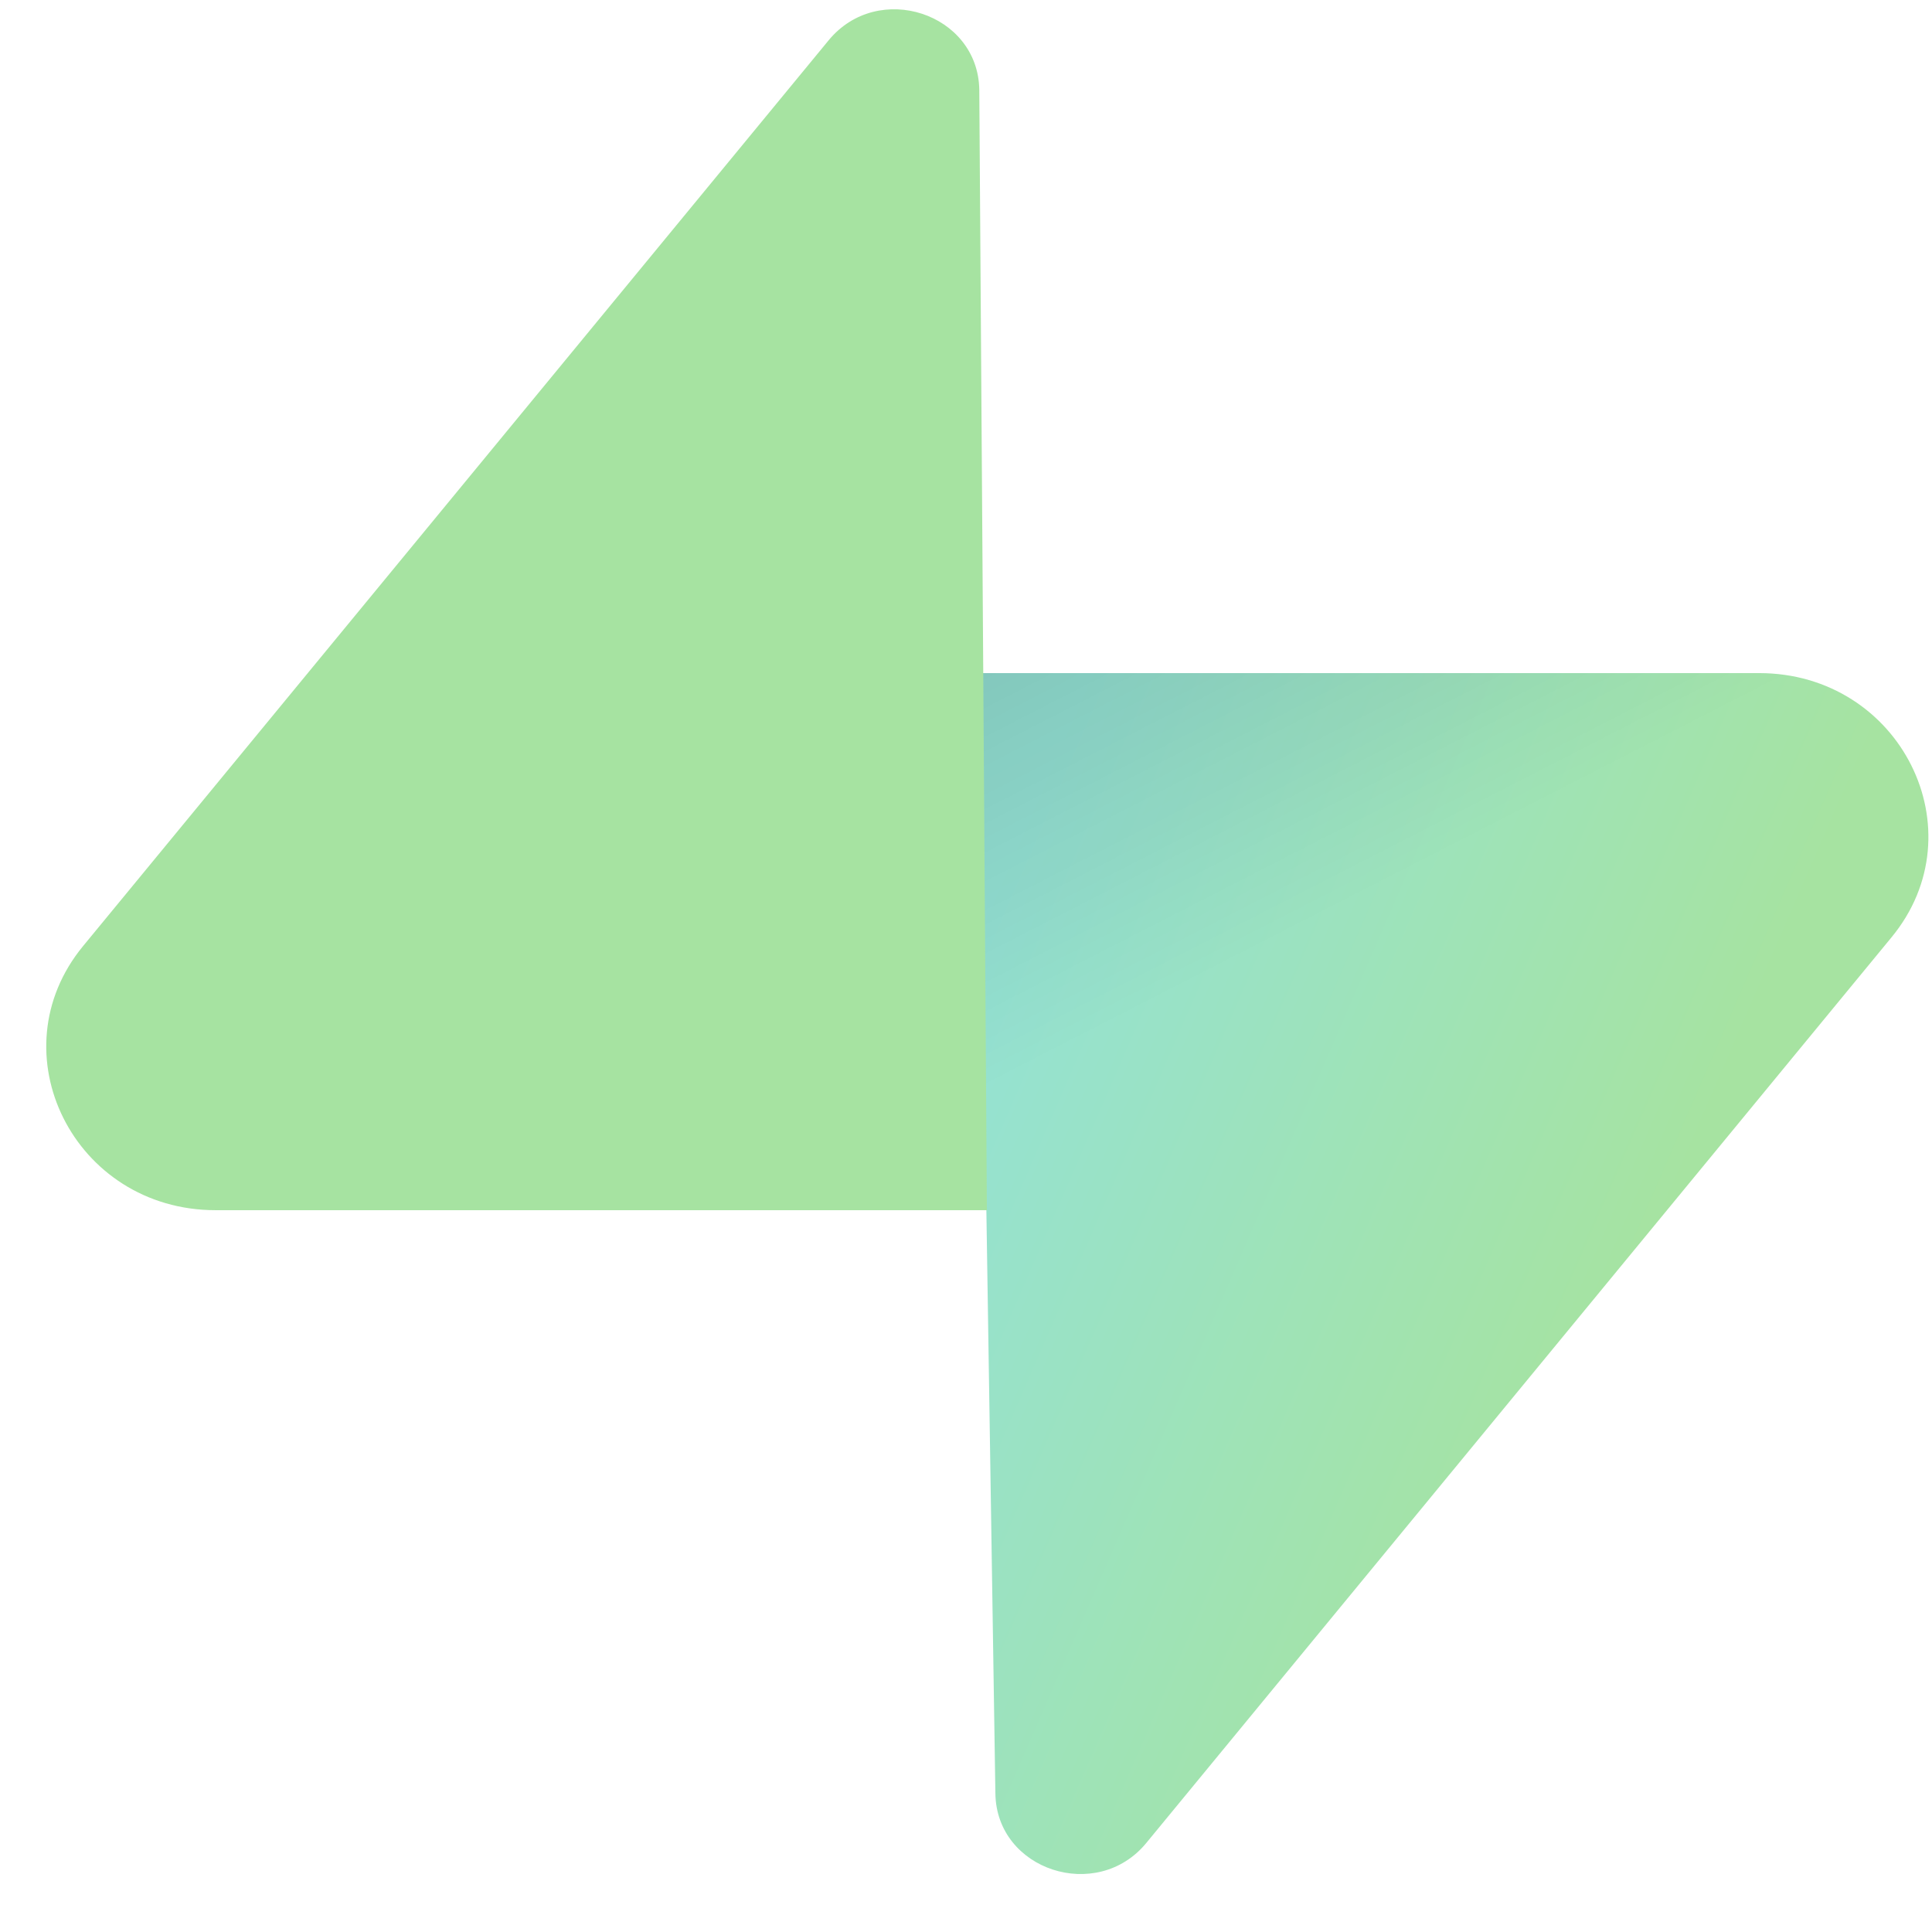 <svg width="33" height="33" viewBox="0 0 33 33" fill="none" xmlns="http://www.w3.org/2000/svg">
<g clip-path="url(#clip0_2_893)">
<path d="M19.579 31.48C18.736 32.505 17.022 31.946 17.002 30.637L16.706 11.497H30.046C32.463 11.497 33.809 14.193 32.307 16.012L19.579 31.48Z" fill="url(#paint0_linear_2_893)"/>
<path d="M19.579 31.48C18.736 32.505 17.022 31.946 17.002 30.637L16.706 11.497H30.046C32.463 11.497 33.809 14.193 32.307 16.012L19.579 31.48Z" fill="url(#paint1_linear_2_893)"/>
<path d="M14.154 0.688C14.998 -0.337 16.706 0.224 16.727 1.533L16.857 20.671H3.683C1.266 20.671 -0.081 17.977 1.422 16.156L14.154 0.688Z" fill="#A6E3A1"/>
</g>
<defs>
<linearGradient id="paint0_linear_2_893" x1="16.706" y1="15.742" x2="28.432" y2="20.84" gradientUnits="userSpaceOnUse">
<stop stop-color="#94E2D5"/>
<stop offset="1" stop-color="#A6E3A1"/>
</linearGradient>
<linearGradient id="paint1_linear_2_893" x1="11.45" y1="8.799" x2="16.559" y2="18.77" gradientUnits="userSpaceOnUse">
<stop stop-opacity="0.2"/>
<stop offset="1" stop-opacity="0"/>
</linearGradient>
<clipPath id="clip0_2_893">
<rect width="32.157" height="32.157" fill="white" transform="translate(0.783 0.096)"/>
</clipPath>
</defs>
</svg>
